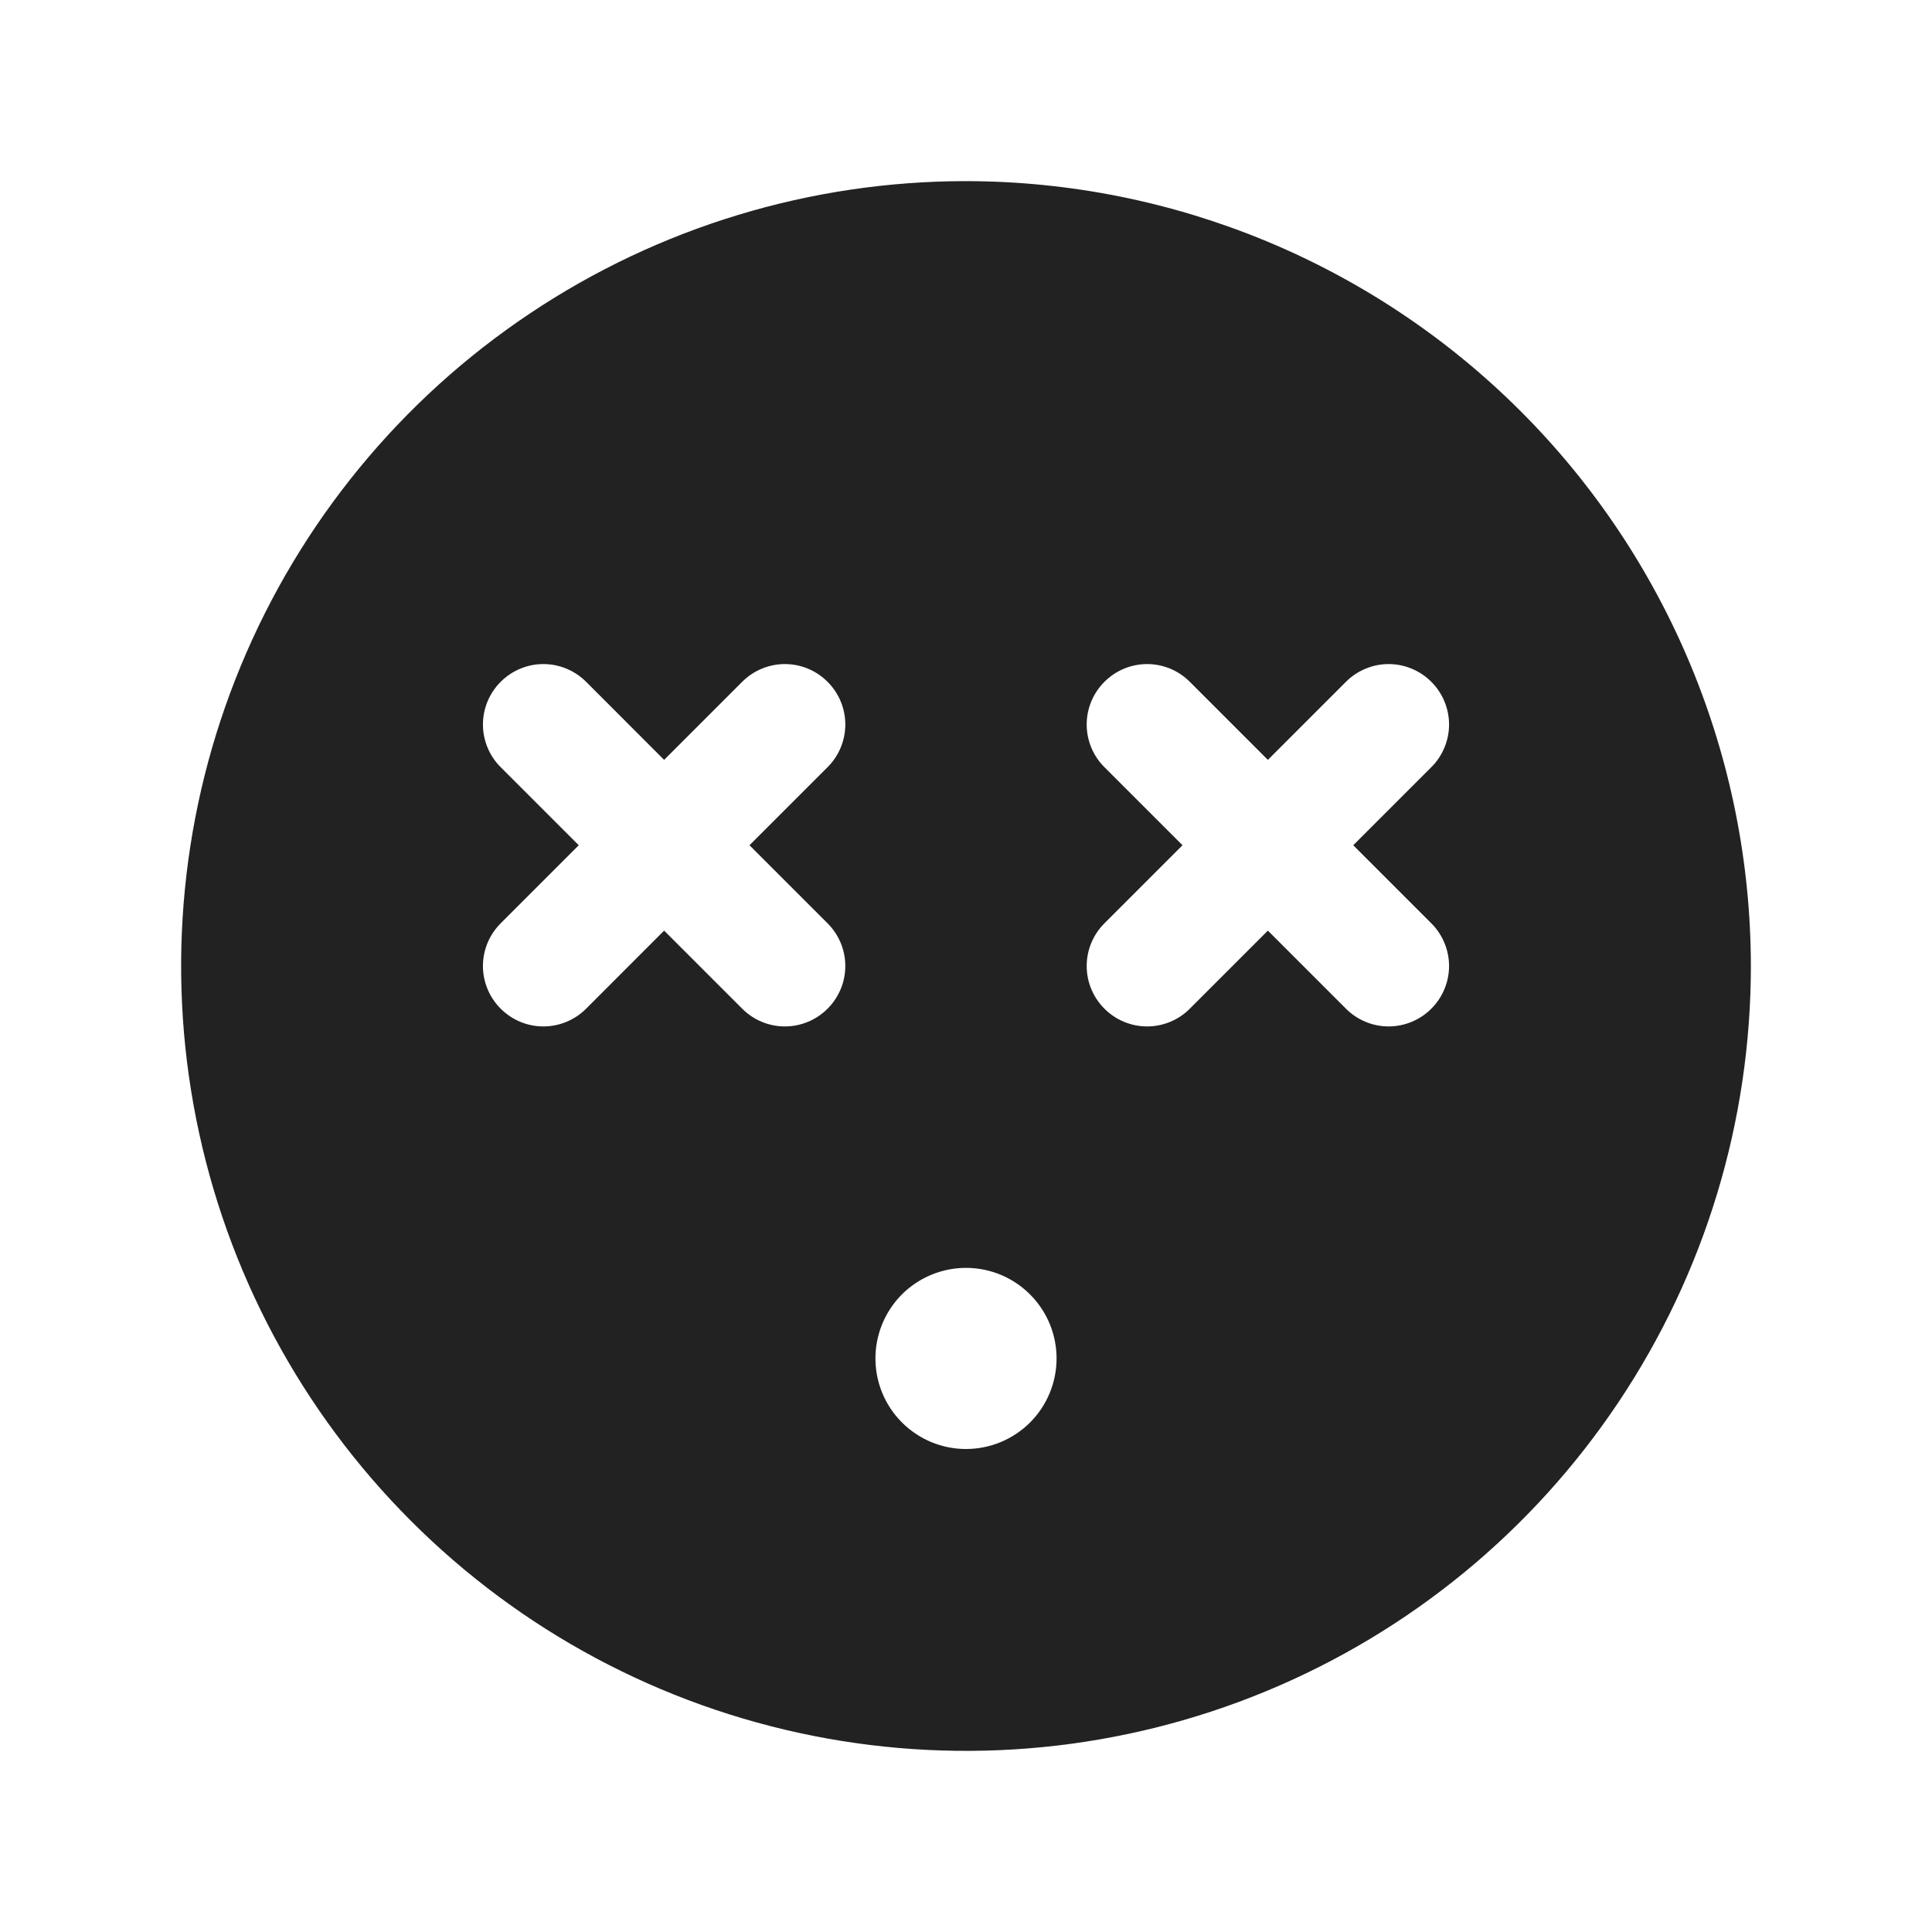 <svg width="32" height="32" viewBox="0 0 32 32" fill="none" xmlns="http://www.w3.org/2000/svg">
<path d="M16 3C13.429 3 10.915 3.762 8.778 5.191C6.64 6.619 4.974 8.65 3.99 11.025C3.006 13.401 2.748 16.014 3.25 18.536C3.751 21.058 4.99 23.374 6.808 25.192C8.626 27.011 10.942 28.249 13.464 28.75C15.986 29.252 18.599 28.994 20.975 28.01C23.35 27.026 25.381 25.36 26.809 23.222C28.238 21.085 29 18.571 29 16C28.996 12.553 27.625 9.249 25.188 6.812C22.751 4.375 19.447 3.004 16 3ZM13.707 15.293C13.895 15.48 14.001 15.735 14.001 16C14.001 16.265 13.895 16.52 13.707 16.707C13.52 16.895 13.265 17.001 13 17.001C12.735 17.001 12.48 16.895 12.293 16.707L11 15.414L9.708 16.707C9.52 16.895 9.265 17.001 9 17.001C8.735 17.001 8.48 16.895 8.293 16.707C8.105 16.52 7.999 16.265 7.999 16C7.999 15.735 8.105 15.48 8.293 15.293L9.586 14L8.293 12.707C8.105 12.52 7.999 12.265 7.999 12C7.999 11.735 8.105 11.48 8.293 11.293C8.48 11.105 8.735 10.999 9 10.999C9.265 10.999 9.52 11.105 9.708 11.293L11 12.586L12.293 11.293C12.48 11.105 12.735 10.999 13 10.999C13.265 10.999 13.52 11.105 13.707 11.293C13.895 11.48 14.001 11.735 14.001 12C14.001 12.265 13.895 12.52 13.707 12.707L12.414 14L13.707 15.293ZM16 24C15.703 24 15.413 23.912 15.167 23.747C14.92 23.582 14.728 23.348 14.614 23.074C14.501 22.8 14.471 22.498 14.529 22.207C14.587 21.916 14.73 21.649 14.939 21.439C15.149 21.23 15.416 21.087 15.707 21.029C15.998 20.971 16.3 21.001 16.574 21.114C16.848 21.228 17.082 21.42 17.247 21.667C17.412 21.913 17.5 22.203 17.5 22.5C17.5 22.898 17.342 23.279 17.061 23.561C16.779 23.842 16.398 24 16 24ZM23.707 15.293C23.8 15.385 23.874 15.496 23.924 15.617C23.975 15.739 24.001 15.869 24.001 16C24.001 16.131 23.975 16.262 23.924 16.383C23.874 16.504 23.8 16.615 23.707 16.707C23.615 16.8 23.504 16.874 23.383 16.924C23.262 16.975 23.131 17.001 23 17.001C22.869 17.001 22.738 16.975 22.617 16.924C22.496 16.874 22.385 16.8 22.293 16.707L21 15.414L19.707 16.707C19.52 16.895 19.265 17.001 19 17.001C18.735 17.001 18.48 16.895 18.293 16.707C18.105 16.52 17.999 16.265 17.999 16C17.999 15.735 18.105 15.48 18.293 15.293L19.586 14L18.293 12.707C18.105 12.52 17.999 12.265 17.999 12C17.999 11.735 18.105 11.48 18.293 11.293C18.48 11.105 18.735 10.999 19 10.999C19.265 10.999 19.52 11.105 19.707 11.293L21 12.586L22.293 11.293C22.385 11.2 22.496 11.126 22.617 11.076C22.738 11.025 22.869 10.999 23 10.999C23.131 10.999 23.262 11.025 23.383 11.076C23.504 11.126 23.615 11.2 23.707 11.293C23.8 11.385 23.874 11.496 23.924 11.617C23.975 11.739 24.001 11.869 24.001 12C24.001 12.131 23.975 12.261 23.924 12.383C23.874 12.504 23.8 12.615 23.707 12.707L22.414 14L23.707 15.293Z" fill="#222222"/>
</svg>
